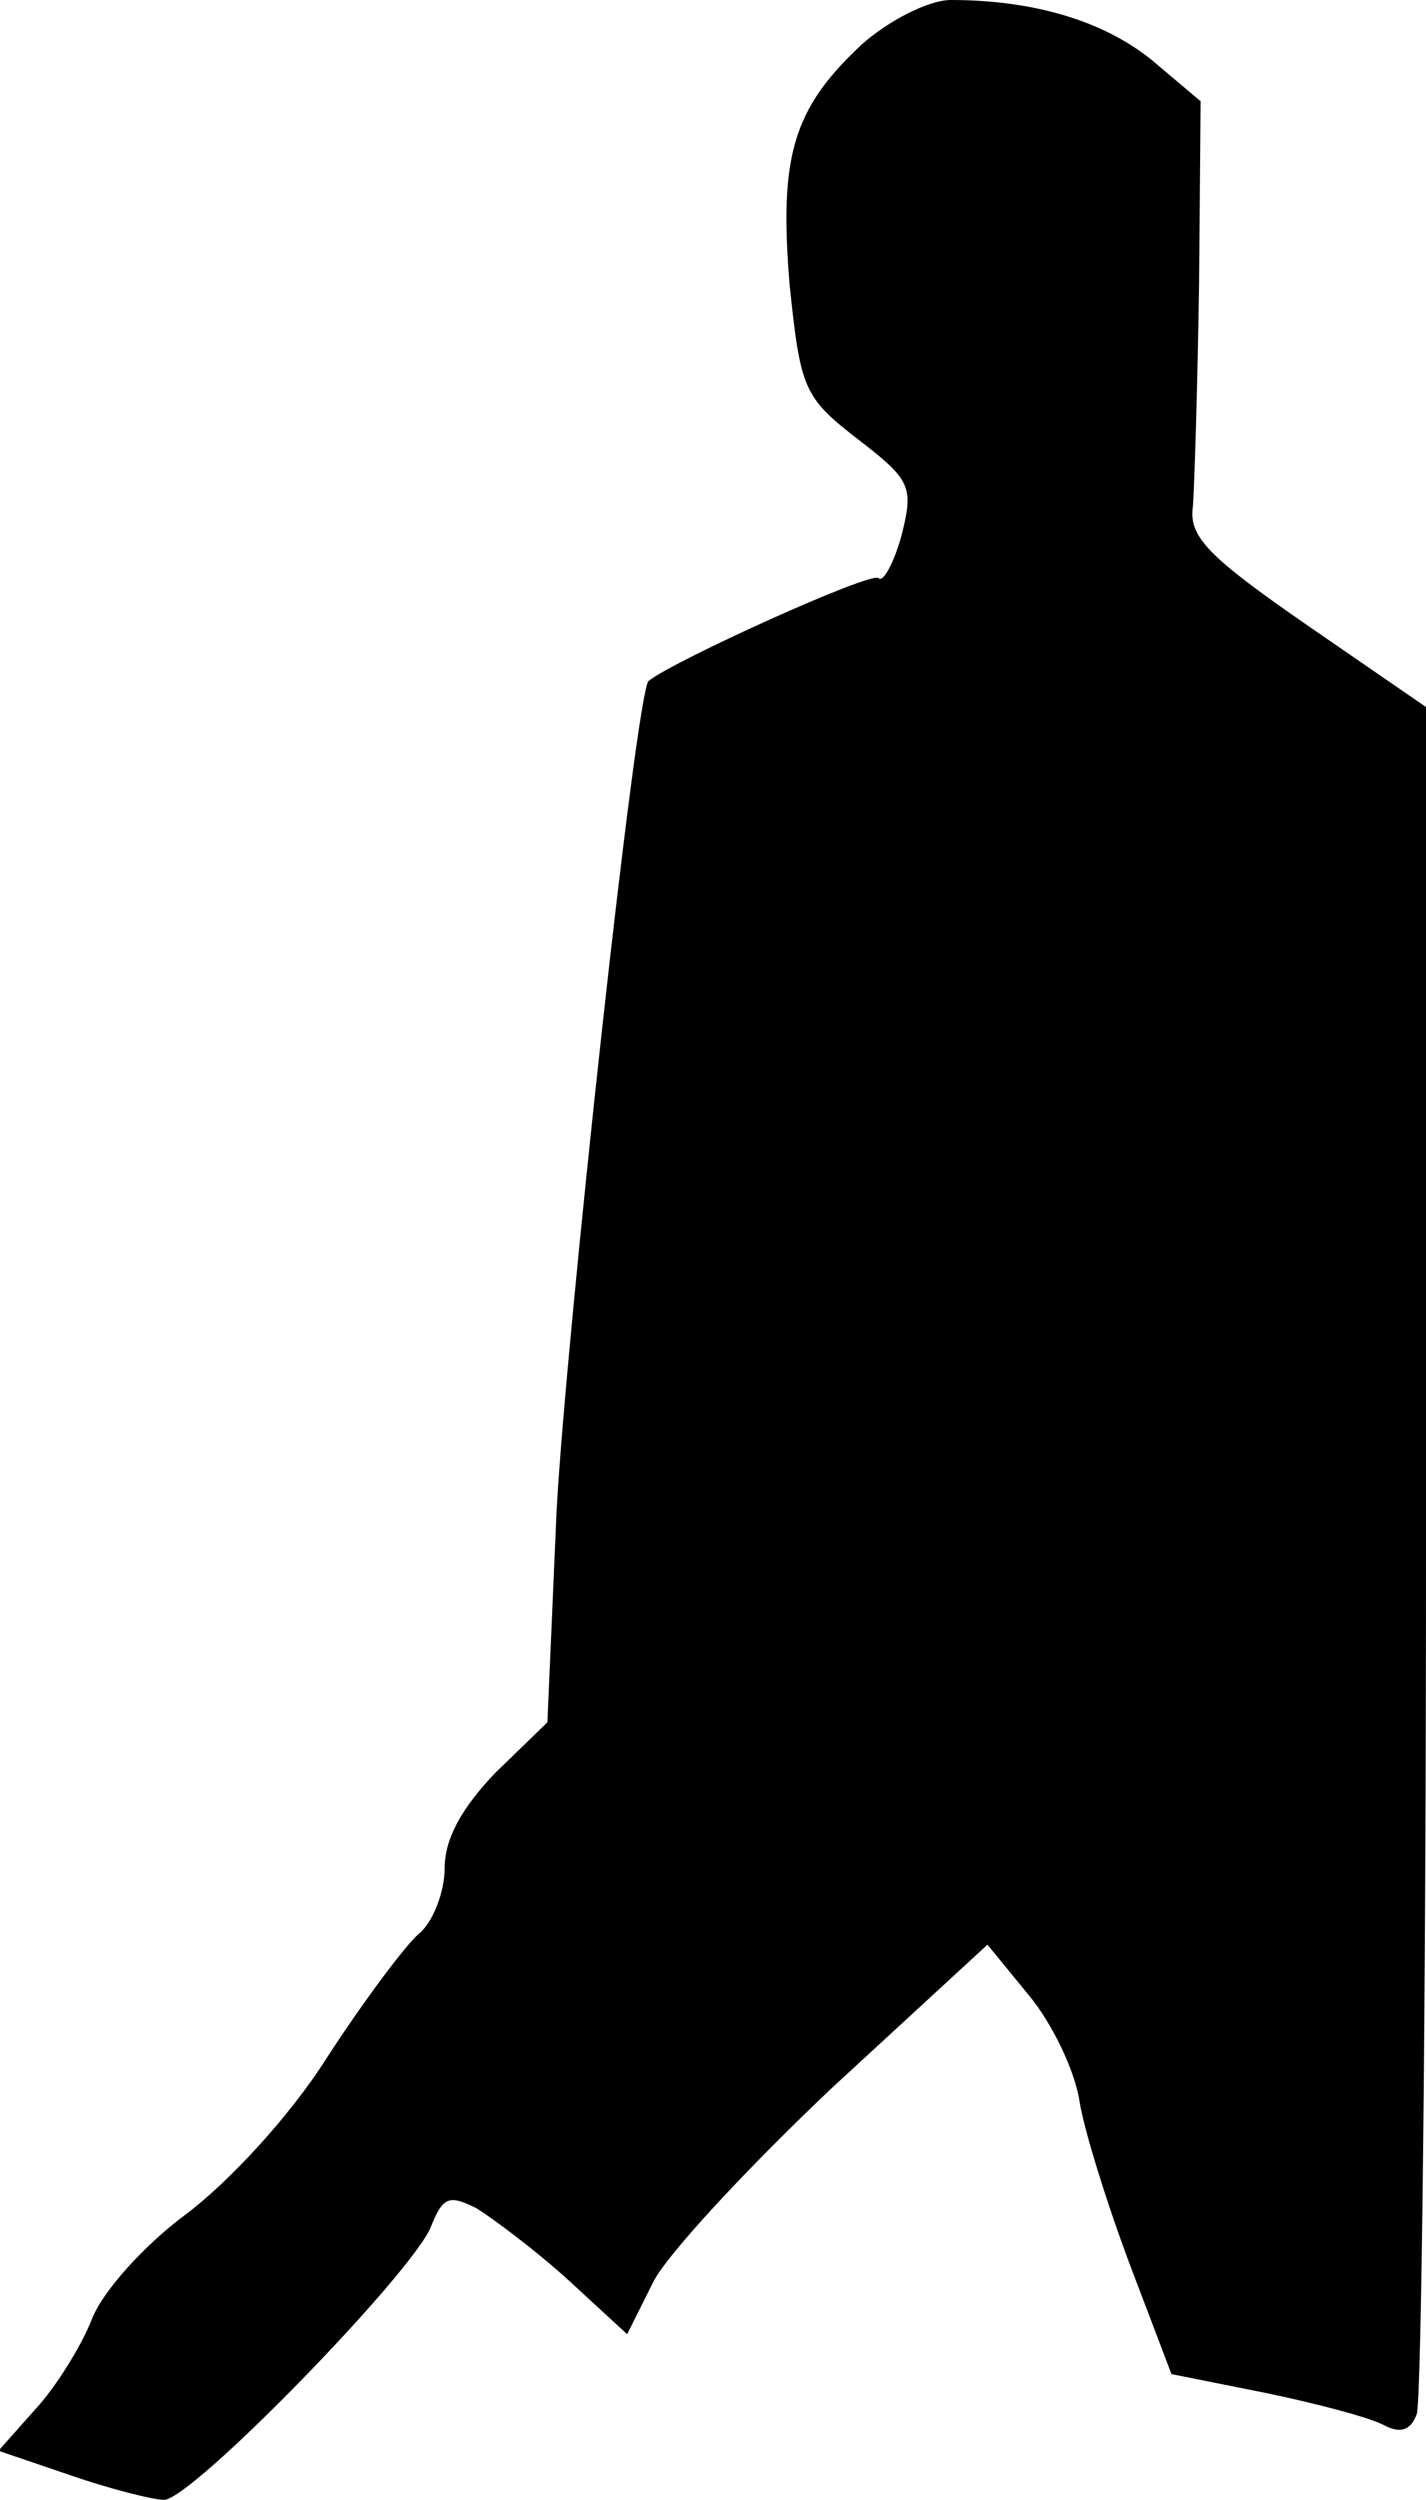 <?xml version="1.0" standalone="no"?>
<!DOCTYPE svg PUBLIC "-//W3C//DTD SVG 20010904//EN"
 "http://www.w3.org/TR/2001/REC-SVG-20010904/DTD/svg10.dtd">
<svg version="1.0" xmlns="http://www.w3.org/2000/svg"
 width="93pt" height="163pt" viewBox="0 0 93 163"
 preserveAspectRatio="xMidYMid meet">
<g transform="translate(0,163) scale(0.1,-0.1)"
fill="#000000" stroke="none">
<path fill="#000000" stroke="none" d="M562 1601 c-45 -42 -54 -73 -47 -157 7
-67 9 -73 44 -100 35 -27 37 -31 29 -63 -5 -18 -12 -31 -15 -28 -4 5 -134 -54
-150 -67 -8 -6 -54 -429 -60 -541 l-6 -138 -34 -33 c-22 -23 -33 -43 -33 -62
0 -16 -8 -36 -17 -43 -9 -8 -36 -44 -60 -81 -24 -38 -64 -81 -92 -102 -27 -20
-54 -50 -61 -68 -7 -18 -24 -45 -37 -59 l-24 -27 47 -16 c26 -9 54 -16 61 -16
18 0 162 148 174 178 8 20 12 21 30 12 11 -7 38 -27 60 -47 l38 -35 17 34 c9
18 62 75 117 127 l101 93 27 -33 c15 -18 30 -49 33 -69 3 -19 18 -67 33 -107
l27 -71 60 -12 c34 -7 68 -16 78 -21 11 -6 18 -4 22 7 3 9 6 262 6 564 l0 549
-77 53 c-65 45 -78 58 -75 78 1 14 3 79 4 144 l1 120 -32 27 c-31 25 -76 39
-131 39 -14 0 -40 -13 -58 -29z"/>
</g>
</svg>
